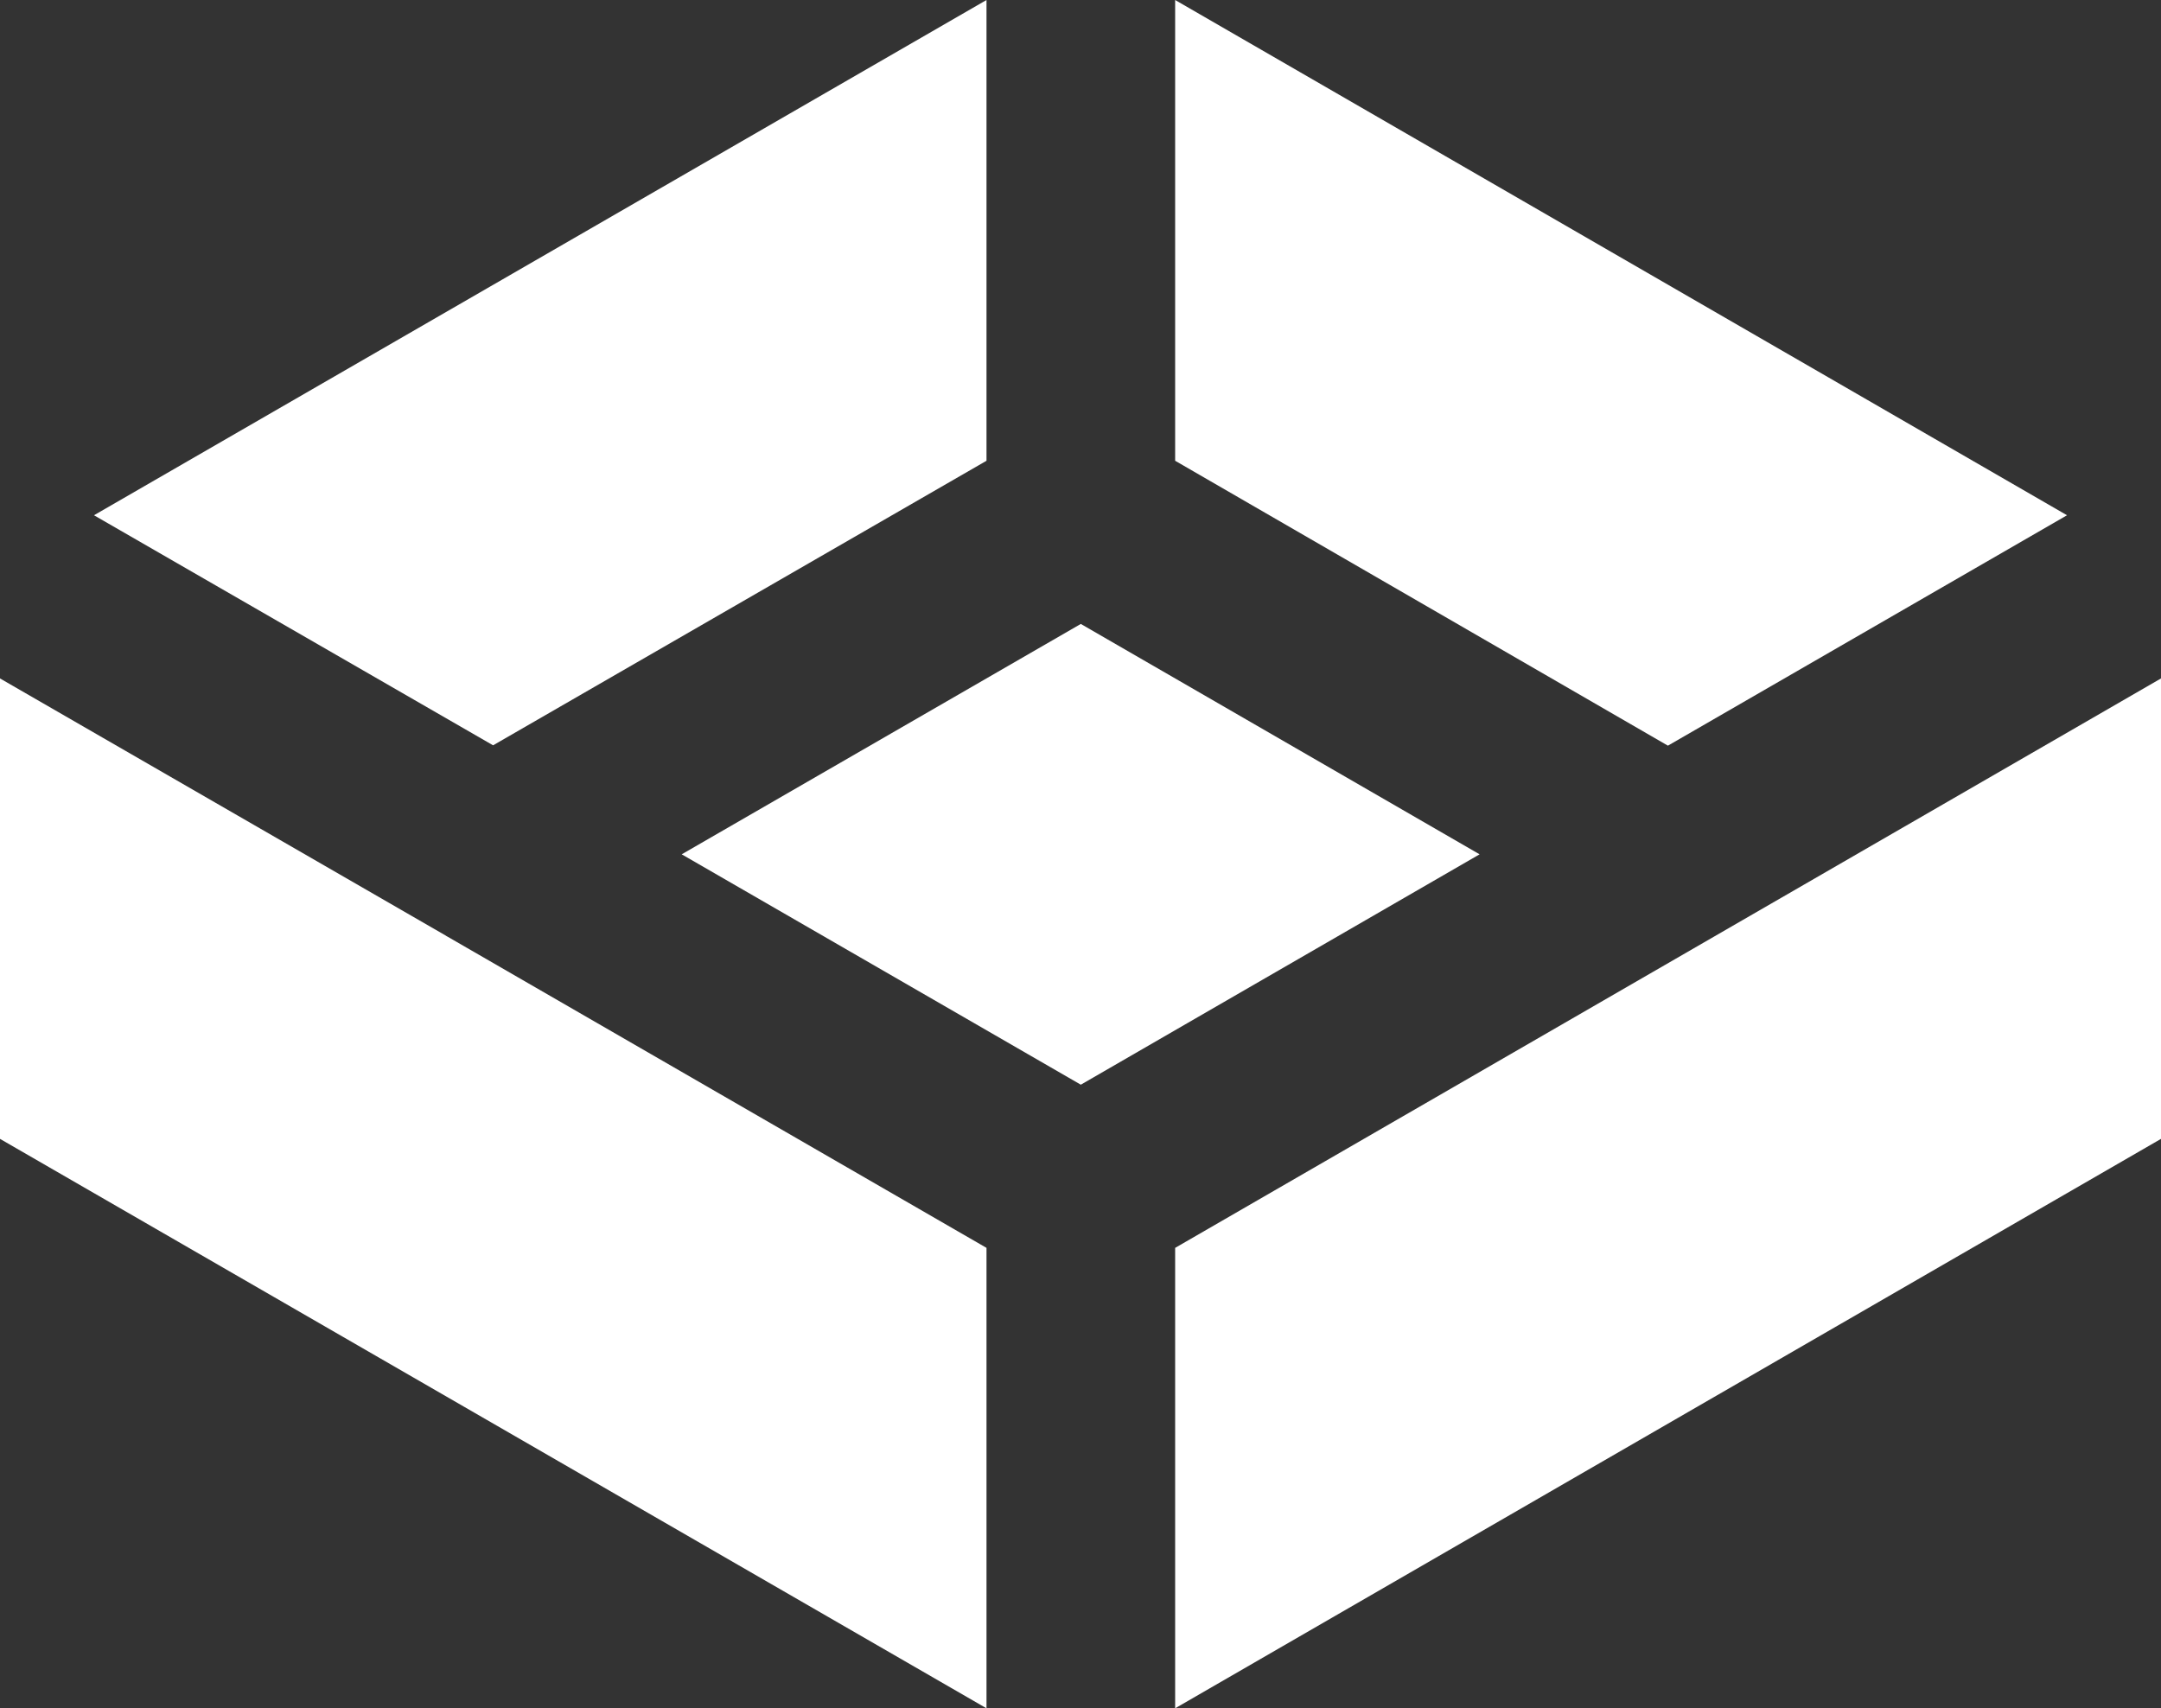 <svg xmlns="http://www.w3.org/2000/svg" viewBox="0 0 73.351 57.987">
  <rect x="0" y="0" width="73.351" height="57.987" fill="#333333" stroke="none"/>
  <title>truenas_core-logo-mark-reverse-rgb</title>
  <g id="white-rgb">
    <g id="logoMark">
      <polygon id="logoMark_PathItem_" data-name="logoMark &lt;PathItem&gt;" points="73.351 23.029 73.351 38.658 39.888 57.987 39.888 42.358 73.351 23.029" style="fill: #fff"/>
      <path id="logoMark_PathItem_2" data-name="logoMark &lt;PathItem&gt;" d="M33.485,42.358V57.987L0,38.658V23.029l15.131,8.729a.247.247,0,0,0,.055.033Z" style="fill: #fff"/>
      <polygon id="logoMark_PathItem_3" data-name="logoMark &lt;PathItem&gt;" points="50.222 28.999 36.686 36.819 23.139 28.999 36.686 21.179 50.222 28.999" style="fill: #fff"/>
      <polygon id="logoMark_PathItem_4" data-name="logoMark &lt;PathItem&gt;" points="70.161 17.49 56.614 25.311 39.888 15.64 39.888 0 70.161 17.49" style="fill: #fff"/>
      <polygon id="logoMark_PathItem_5" data-name="logoMark &lt;PathItem&gt;" points="33.485 0 33.485 15.64 16.737 25.299 3.19 17.49 33.485 0" style="fill: #fff"/>
    </g>
  </g>
</svg>
